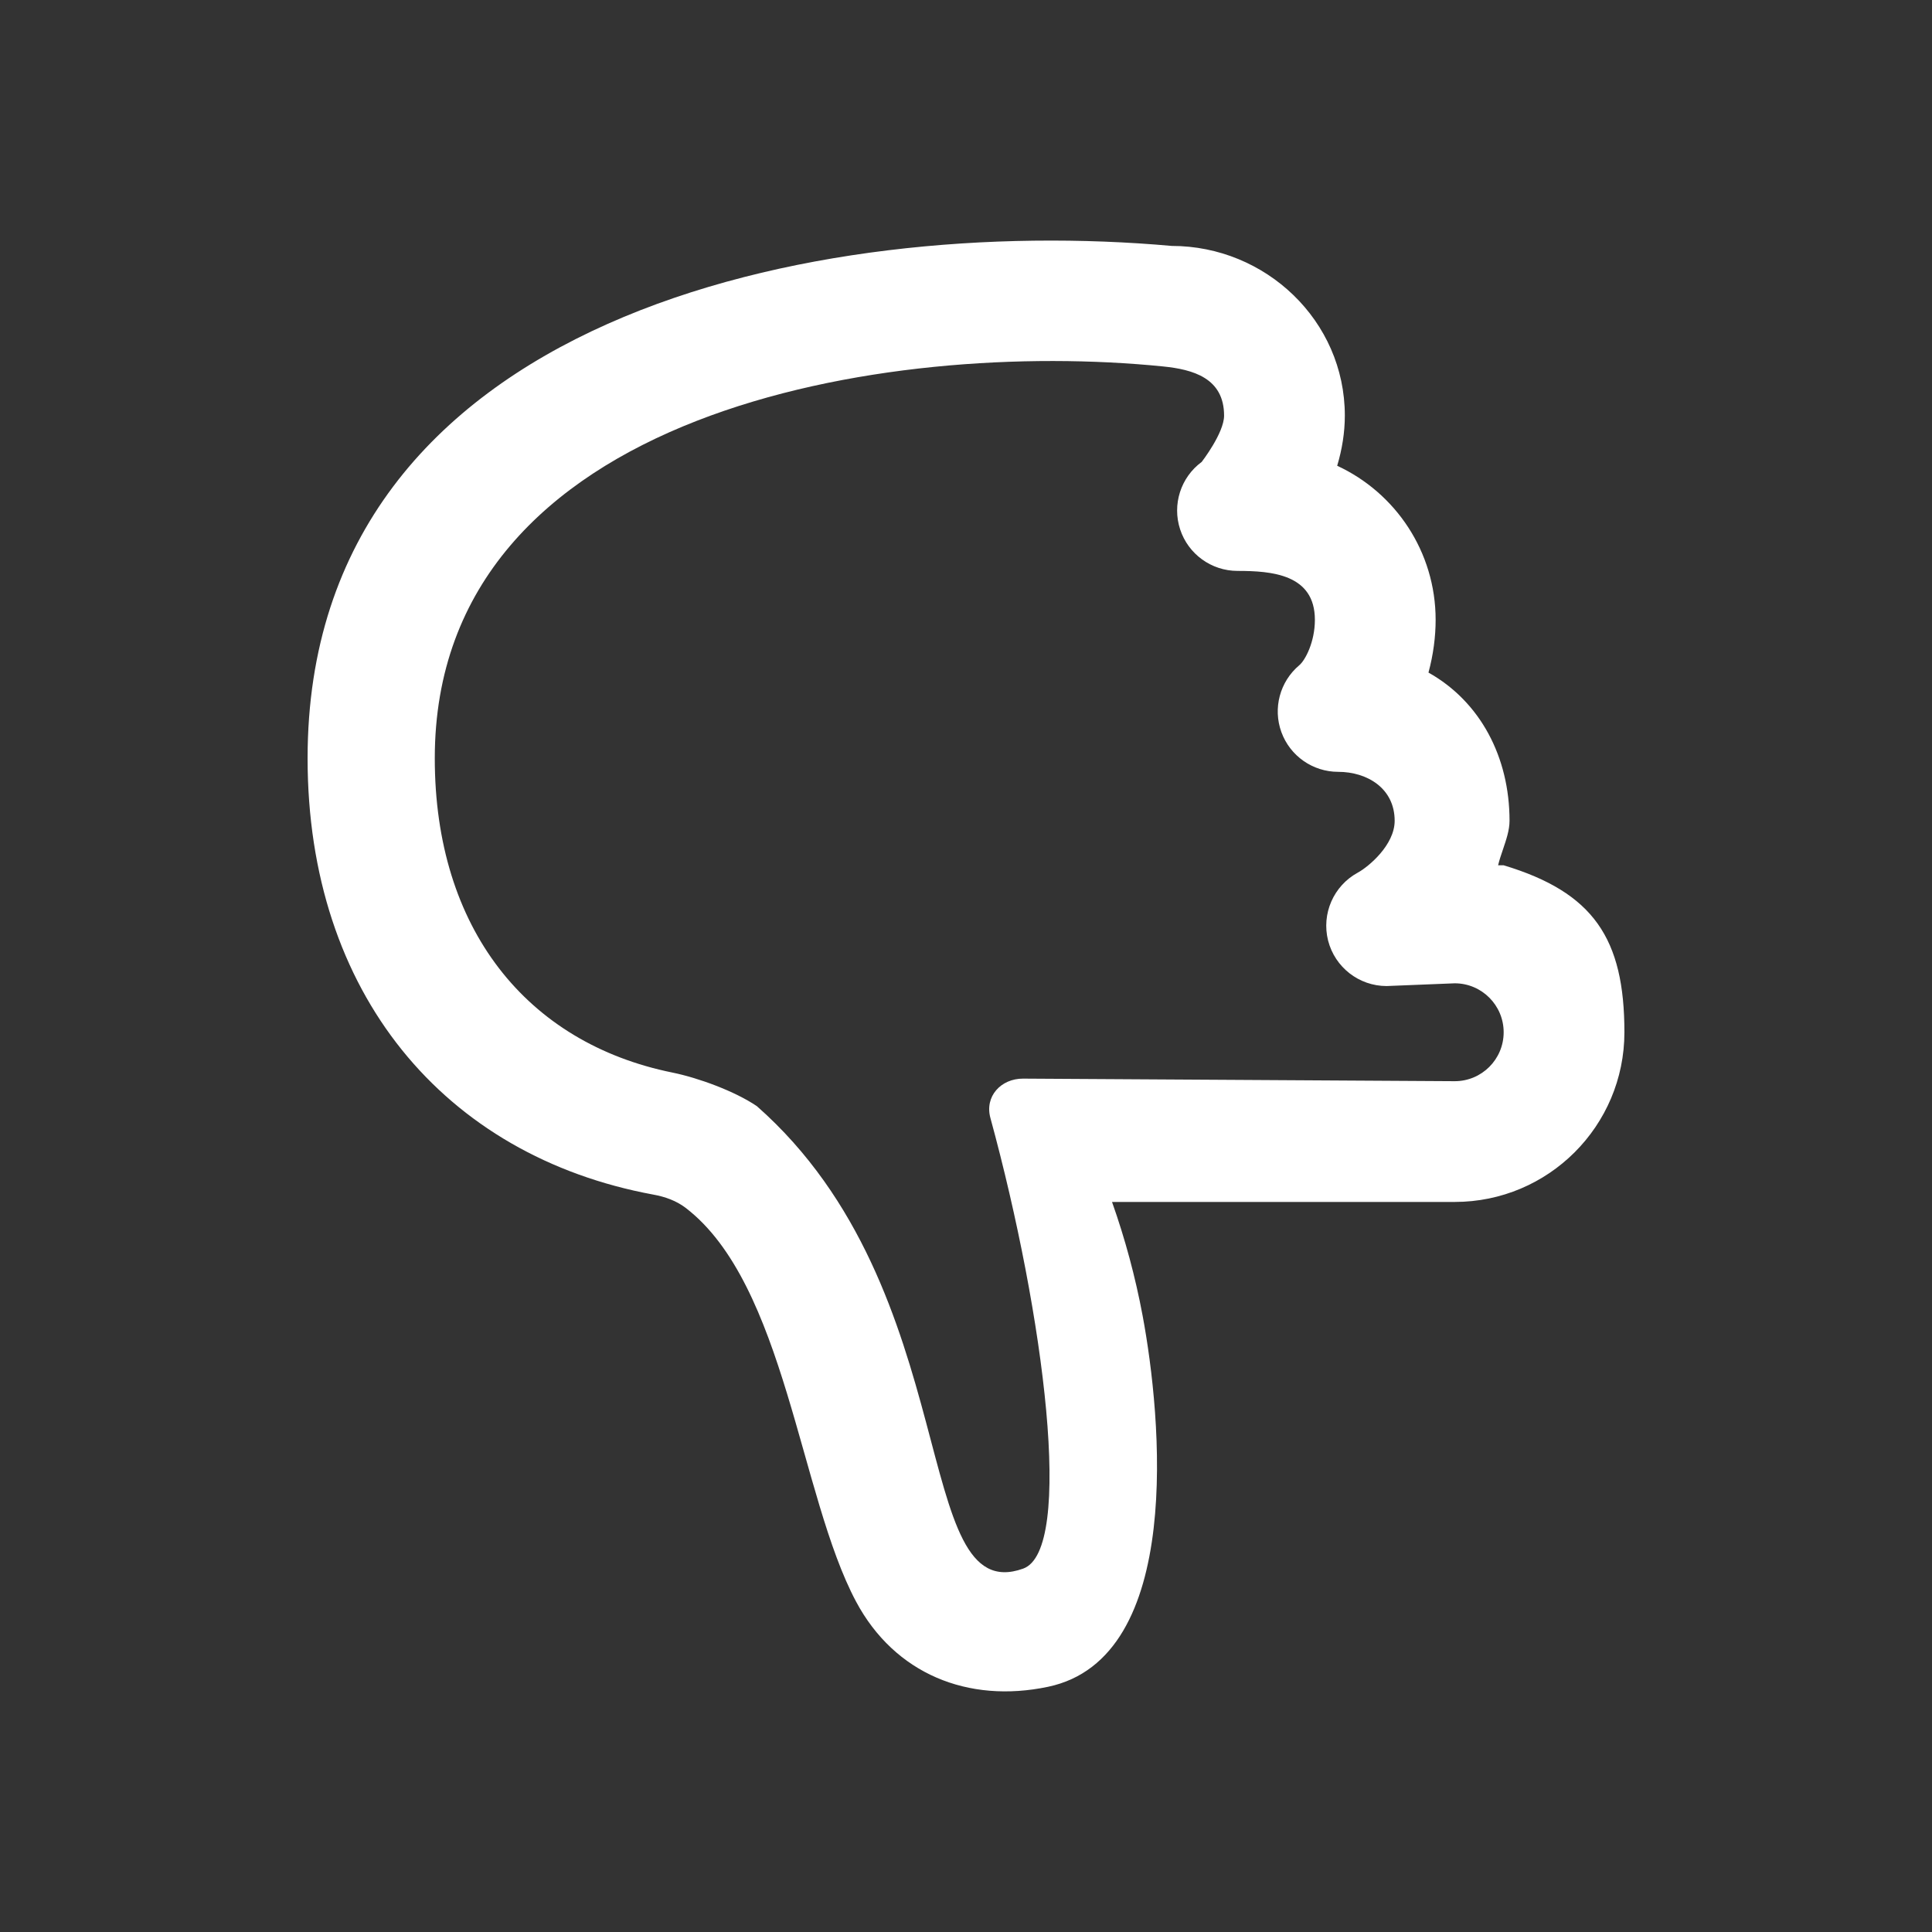 <svg width="24" height="24" viewBox="0 0 24 24" fill="none" xmlns="http://www.w3.org/2000/svg">
<rect x="0" y="0" width="24" height="24" fill="#333333" stroke="none"/>
<path fill-rule="evenodd" clip-rule="evenodd" d="M13.814 14.931C13.977 15.391 14.104 15.863 14.194 16.344C14.428 17.597 14.717 20.597 13.019 20.954C12.024 21.163 11.113 20.793 10.634 19.895C9.933 18.581 9.756 15.954 8.518 15.005C8.402 14.916 8.261 14.866 8.117 14.84C5.516 14.36 3.821 12.336 3.821 9.42C3.821 3.909 10.18 2.663 14.557 3.055C15.721 3.055 16.706 3.983 16.706 5.163C16.706 5.372 16.672 5.582 16.611 5.786C17.333 6.12 17.834 6.852 17.834 7.7C17.834 7.905 17.806 8.13 17.745 8.355C18.389 8.716 18.752 9.405 18.752 10.196C18.752 10.314 18.71 10.434 18.669 10.556C18.647 10.62 18.625 10.685 18.61 10.749H18.679C19.795 11.085 20.179 11.659 20.179 12.823C20.179 13.987 19.235 14.931 18.071 14.931L13.814 14.931ZM12.71 19.486C11.296 19.994 12.007 16.035 9.402 13.741C9.129 13.556 8.677 13.39 8.354 13.324C6.543 12.957 5.401 11.536 5.401 9.42C5.401 5.08 11.05 4.209 14.447 4.552C14.819 4.589 15.206 4.696 15.206 5.163C15.206 5.379 14.928 5.738 14.928 5.738C14.667 5.93 14.559 6.268 14.66 6.576C14.761 6.884 15.049 7.092 15.373 7.092C15.798 7.092 16.334 7.133 16.334 7.7C16.334 7.972 16.216 8.2 16.14 8.264C15.899 8.467 15.81 8.799 15.918 9.095C16.026 9.391 16.308 9.588 16.623 9.588C16.984 9.588 17.325 9.793 17.325 10.196C17.325 10.497 17 10.768 16.867 10.84C16.566 11.004 16.414 11.351 16.498 11.684C16.583 12.016 16.882 12.249 17.225 12.249L18.071 12.215C18.407 12.215 18.679 12.488 18.679 12.823C18.679 13.159 18.407 13.431 18.071 13.431L12.71 13.399C12.433 13.398 12.23 13.62 12.303 13.887C12.974 16.344 13.345 19.259 12.71 19.486Z" fill="white"/>
</svg>
